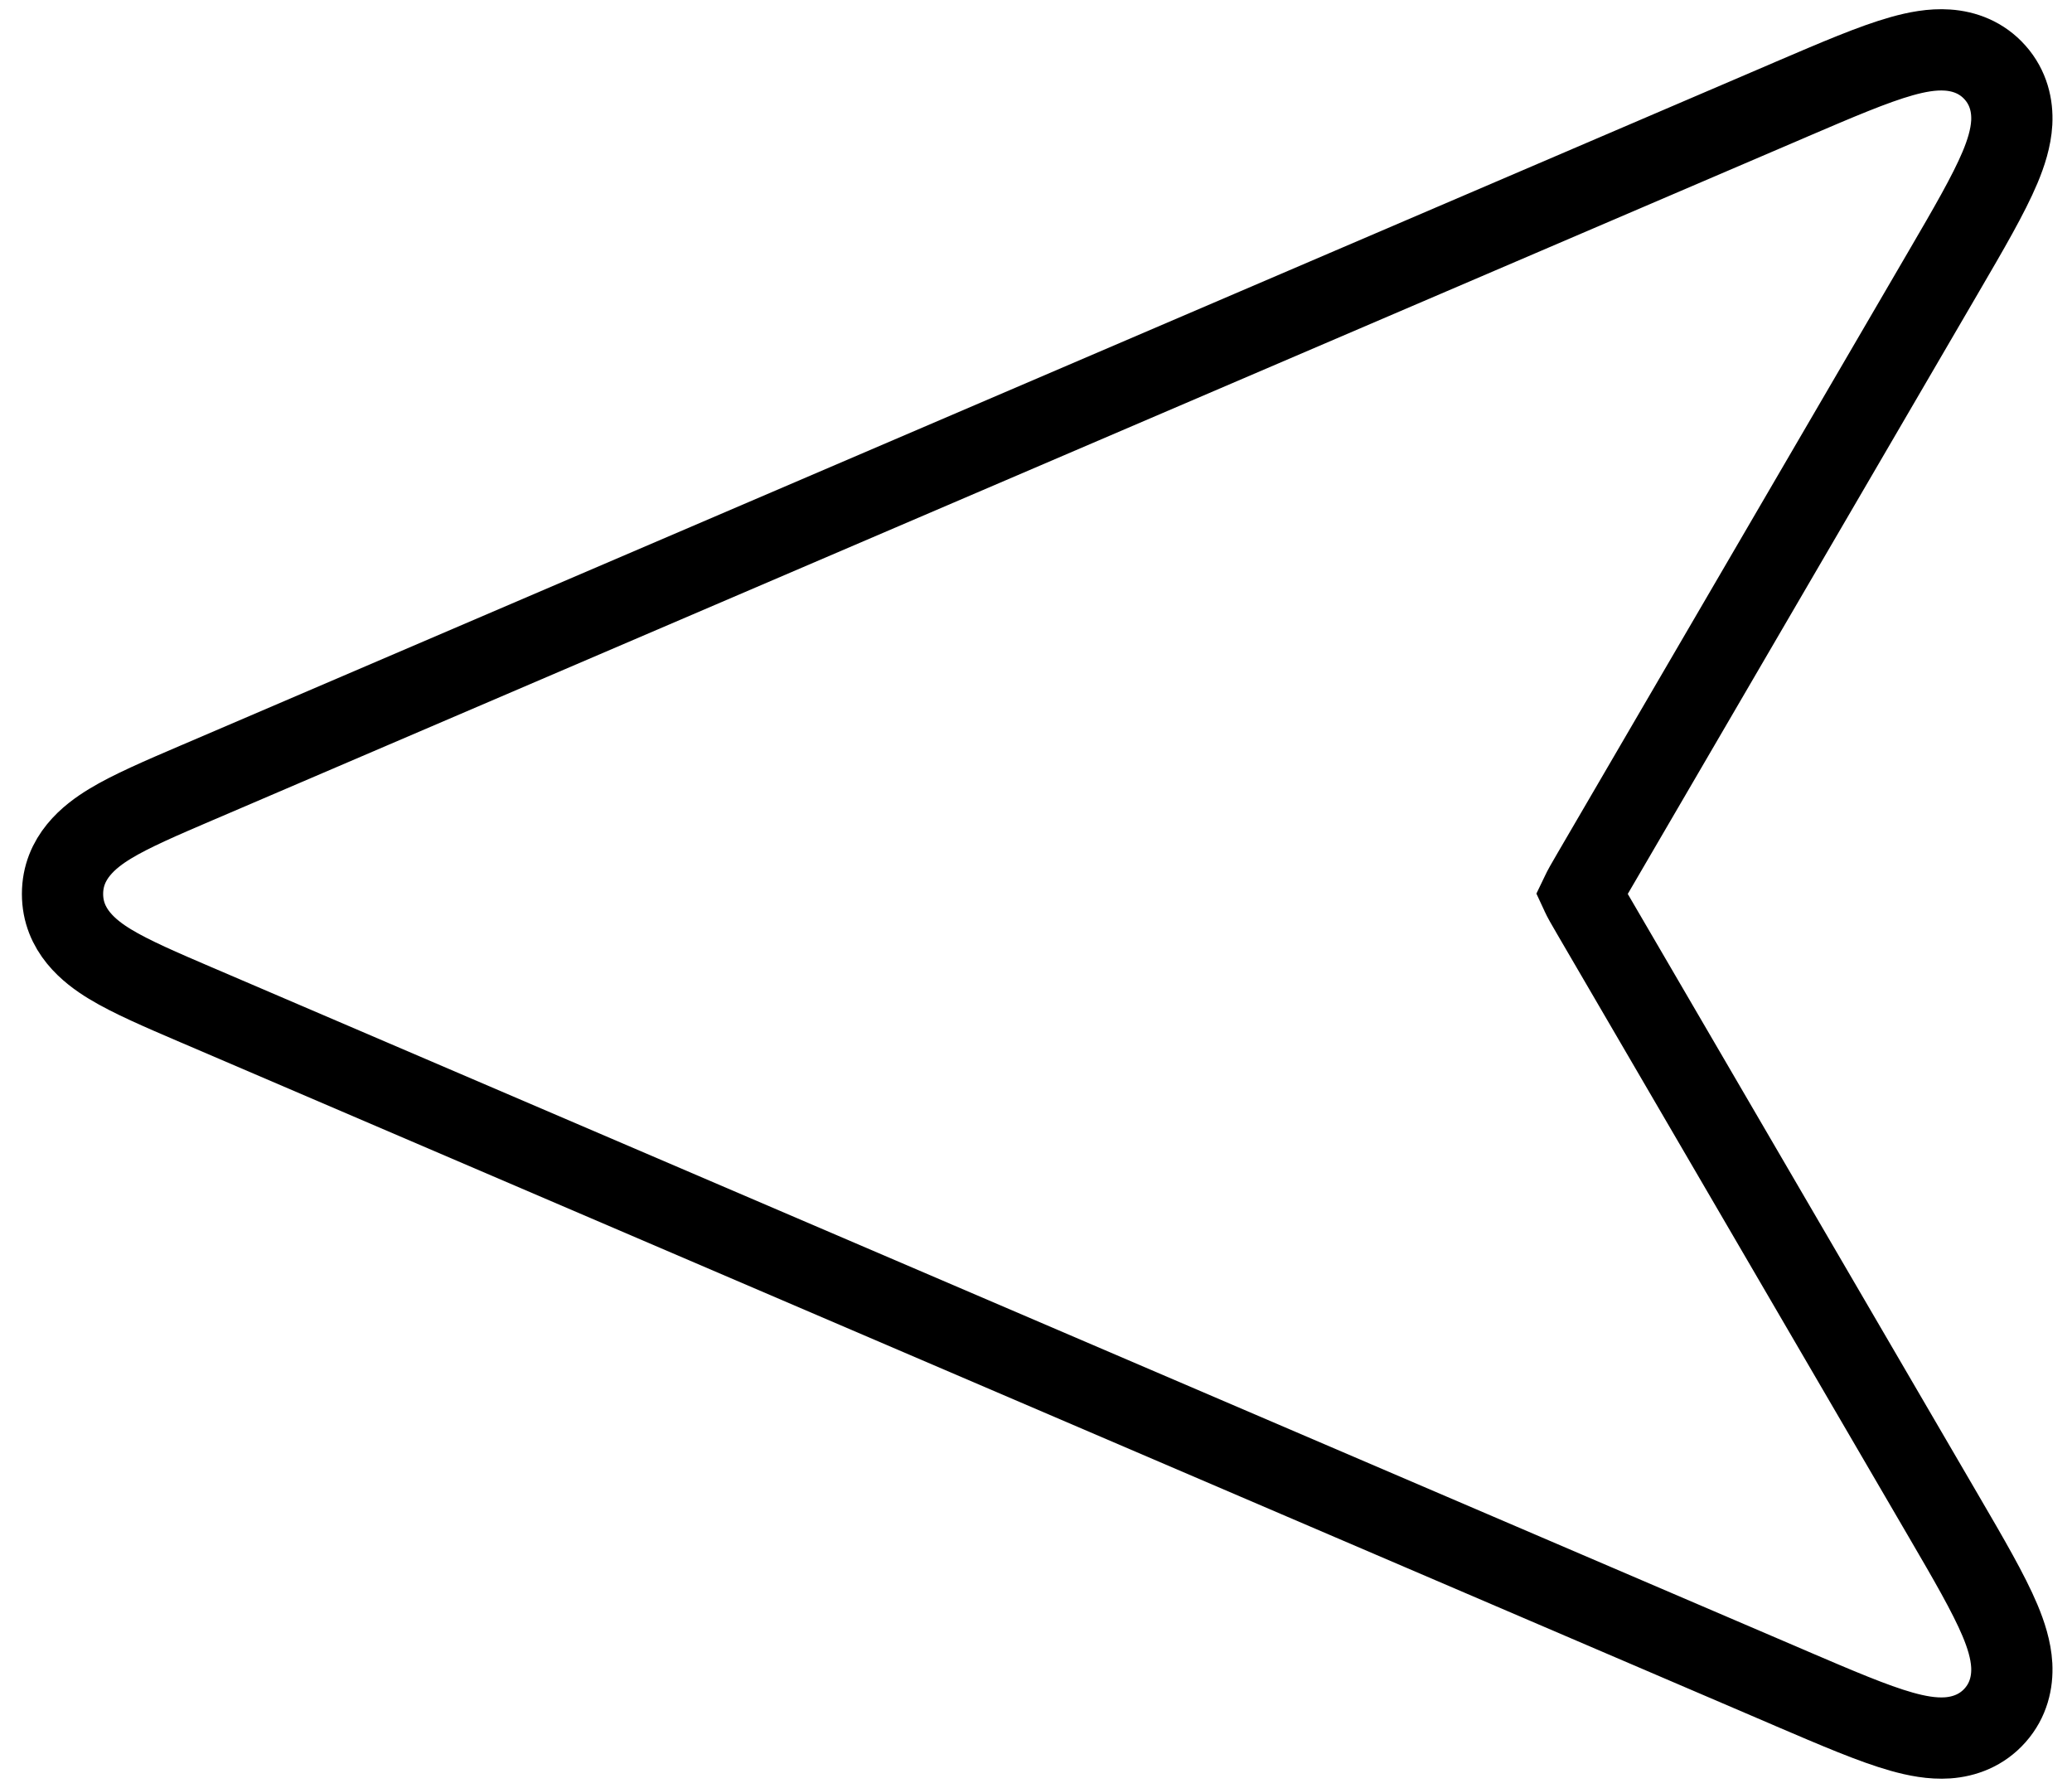 <svg width="51" height="44" viewBox="0 0 51 44" fill="none" xmlns="http://www.w3.org/2000/svg">
<path d="M47.812 6.736L39.202 21.496C39.048 21.759 38.971 21.894 38.925 21.995C38.924 21.997 38.923 21.998 38.922 22C38.923 22.002 38.924 22.003 38.925 22.005C38.971 22.106 39.048 22.241 39.202 22.504L47.812 37.264L47.851 37.331C48.448 38.354 48.947 39.21 49.228 39.879C49.372 40.222 49.496 40.6 49.517 40.98C49.539 41.396 49.438 41.84 49.109 42.212C48.78 42.584 48.351 42.74 47.936 42.769C47.556 42.795 47.166 42.718 46.808 42.617C46.109 42.421 45.199 42.03 44.11 41.564L44.039 41.533L4.895 24.757L4.824 24.727C3.968 24.36 3.226 24.042 2.707 23.726C2.2 23.418 1.539 22.896 1.539 22C1.539 21.104 2.2 20.582 2.707 20.274C3.226 19.958 3.968 19.64 4.824 19.273L4.895 19.243L44.039 2.467C44.063 2.457 44.087 2.446 44.11 2.436C45.199 1.97 46.109 1.579 46.808 1.383C47.166 1.282 47.556 1.205 47.936 1.232C48.351 1.26 48.78 1.416 49.109 1.788C49.438 2.16 49.539 2.604 49.517 3.02C49.496 3.4 49.372 3.778 49.228 4.121C48.947 4.79 48.448 5.646 47.851 6.669L47.812 6.736Z" stroke="black" stroke-width="2"/>
</svg>

